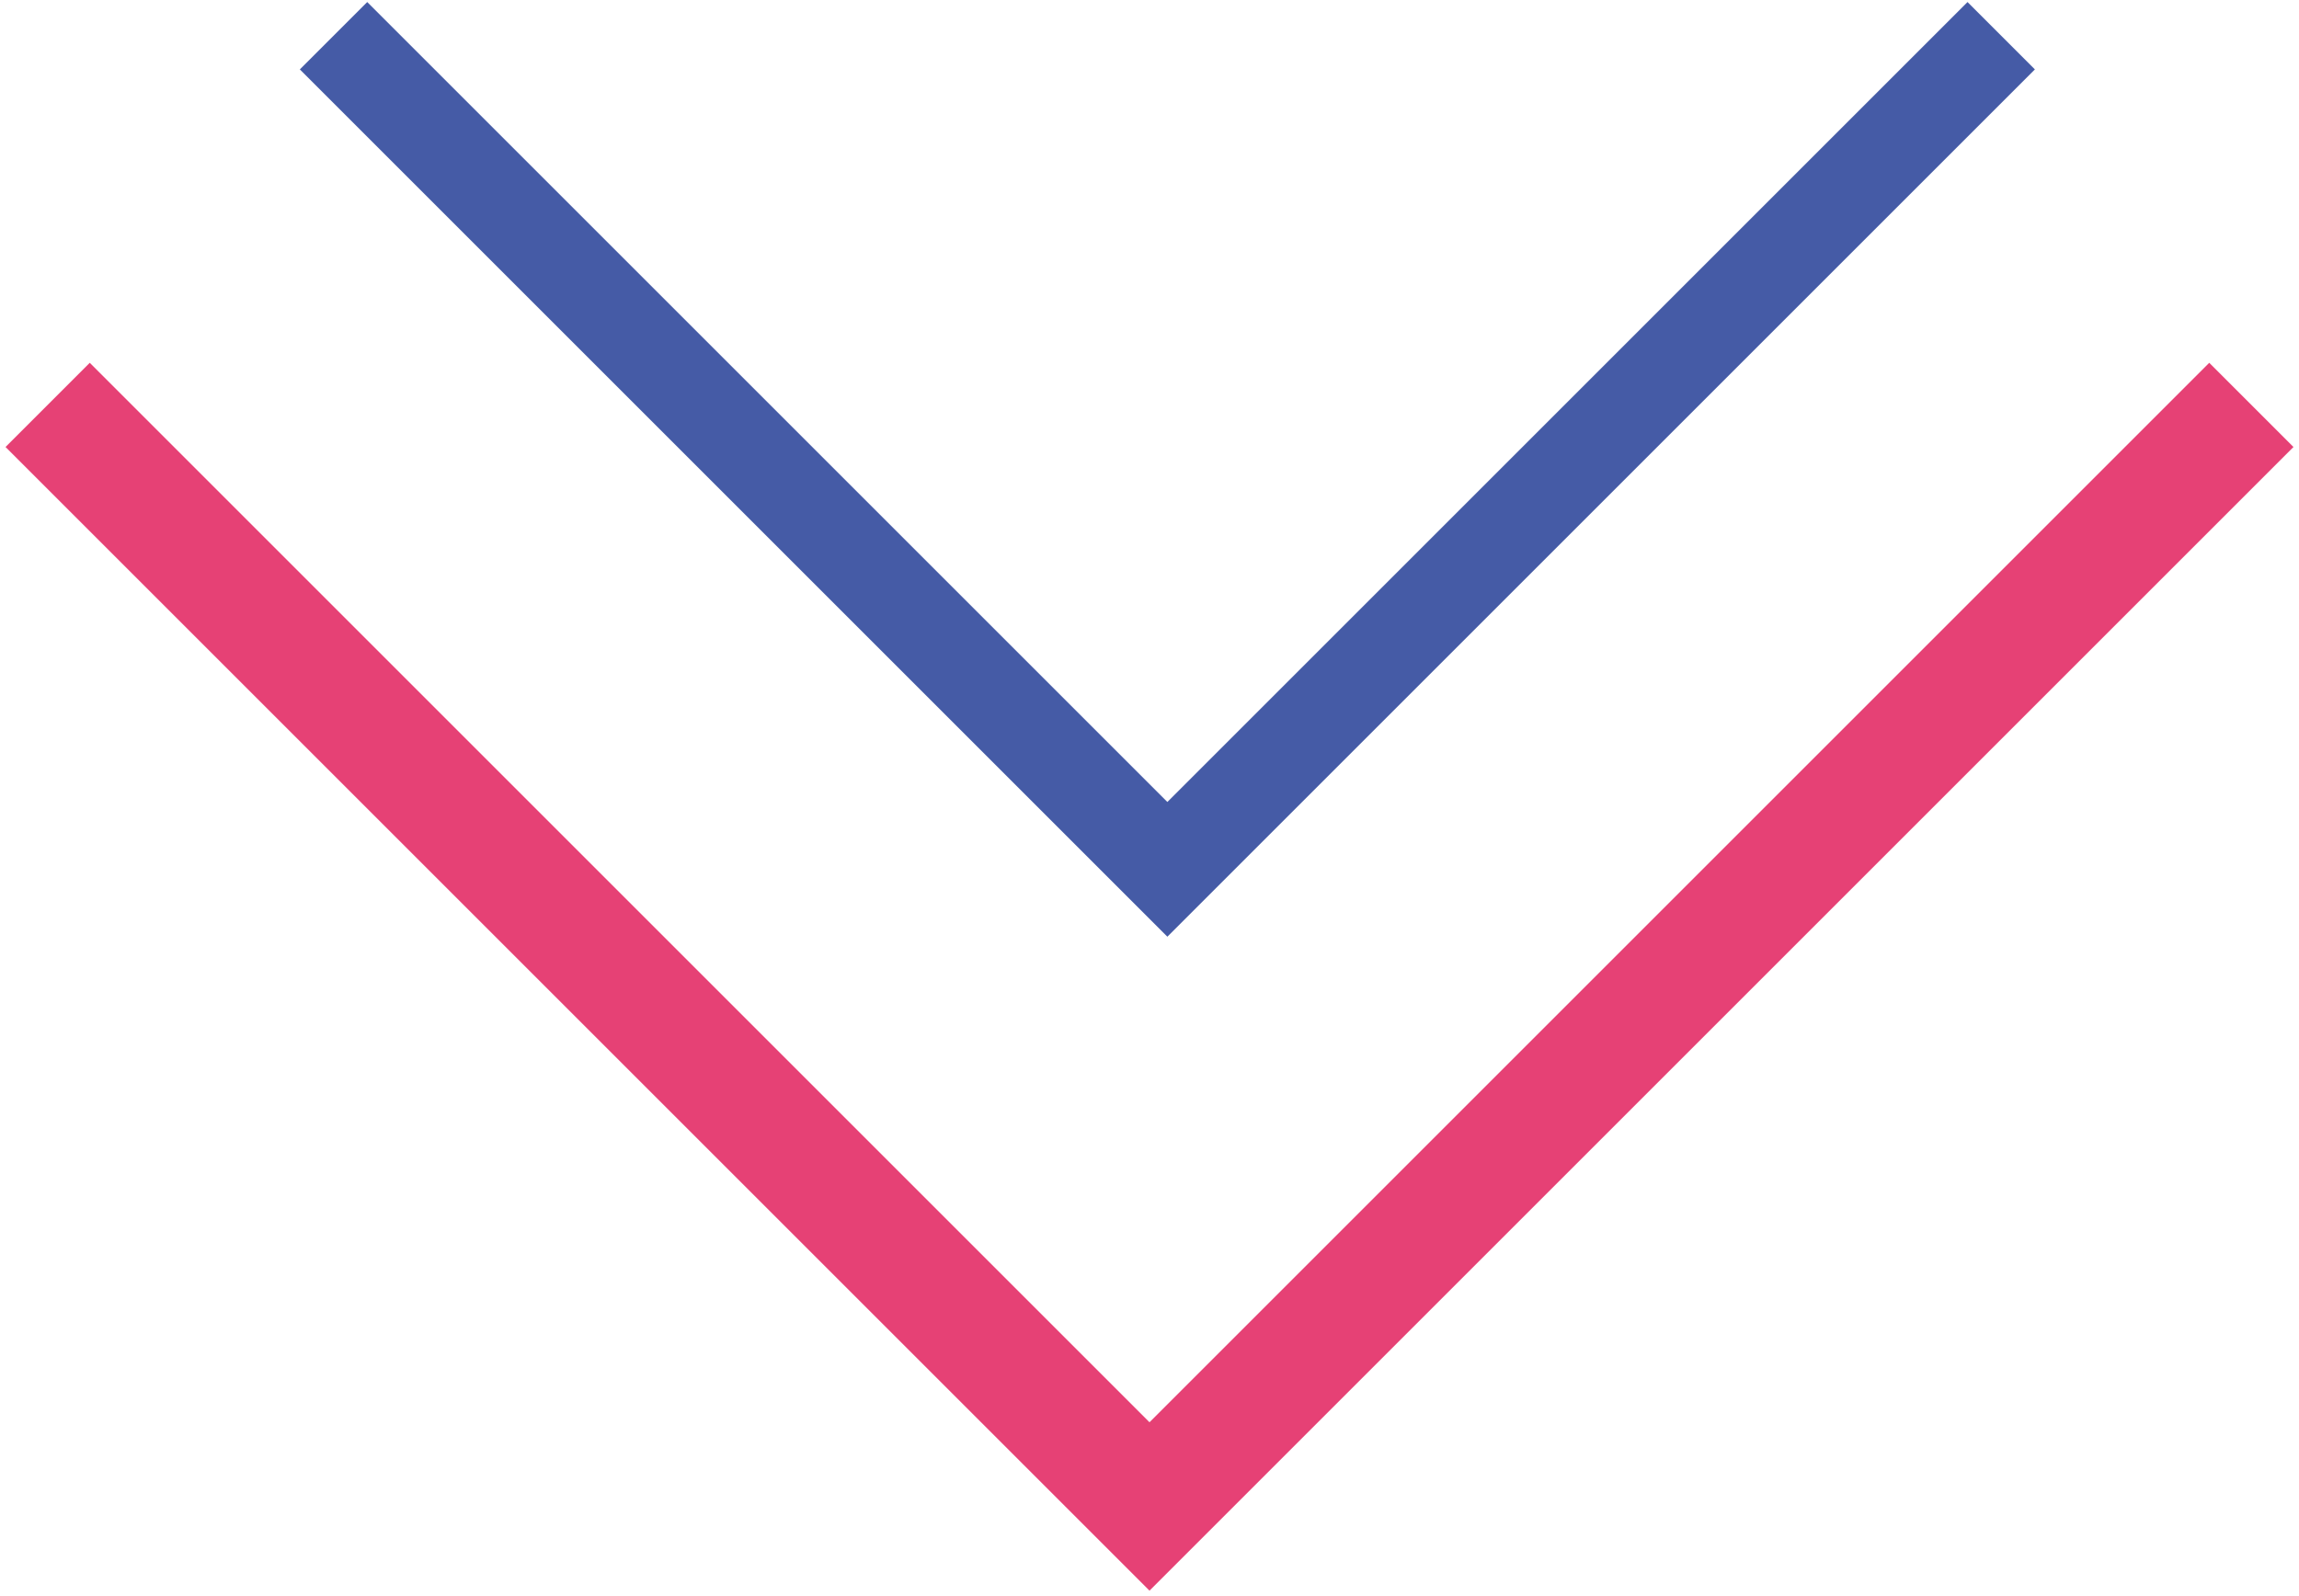 <svg width="193" height="134" viewBox="0 0 193 134" fill="none" xmlns="http://www.w3.org/2000/svg">
<path d="M4 34L96.5 126.5L189 34" stroke="#E64175" stroke-width="10"/>
<path d="M28 3L98 73L168 3" stroke="#455BA6" stroke-width="8"/>
</svg>
